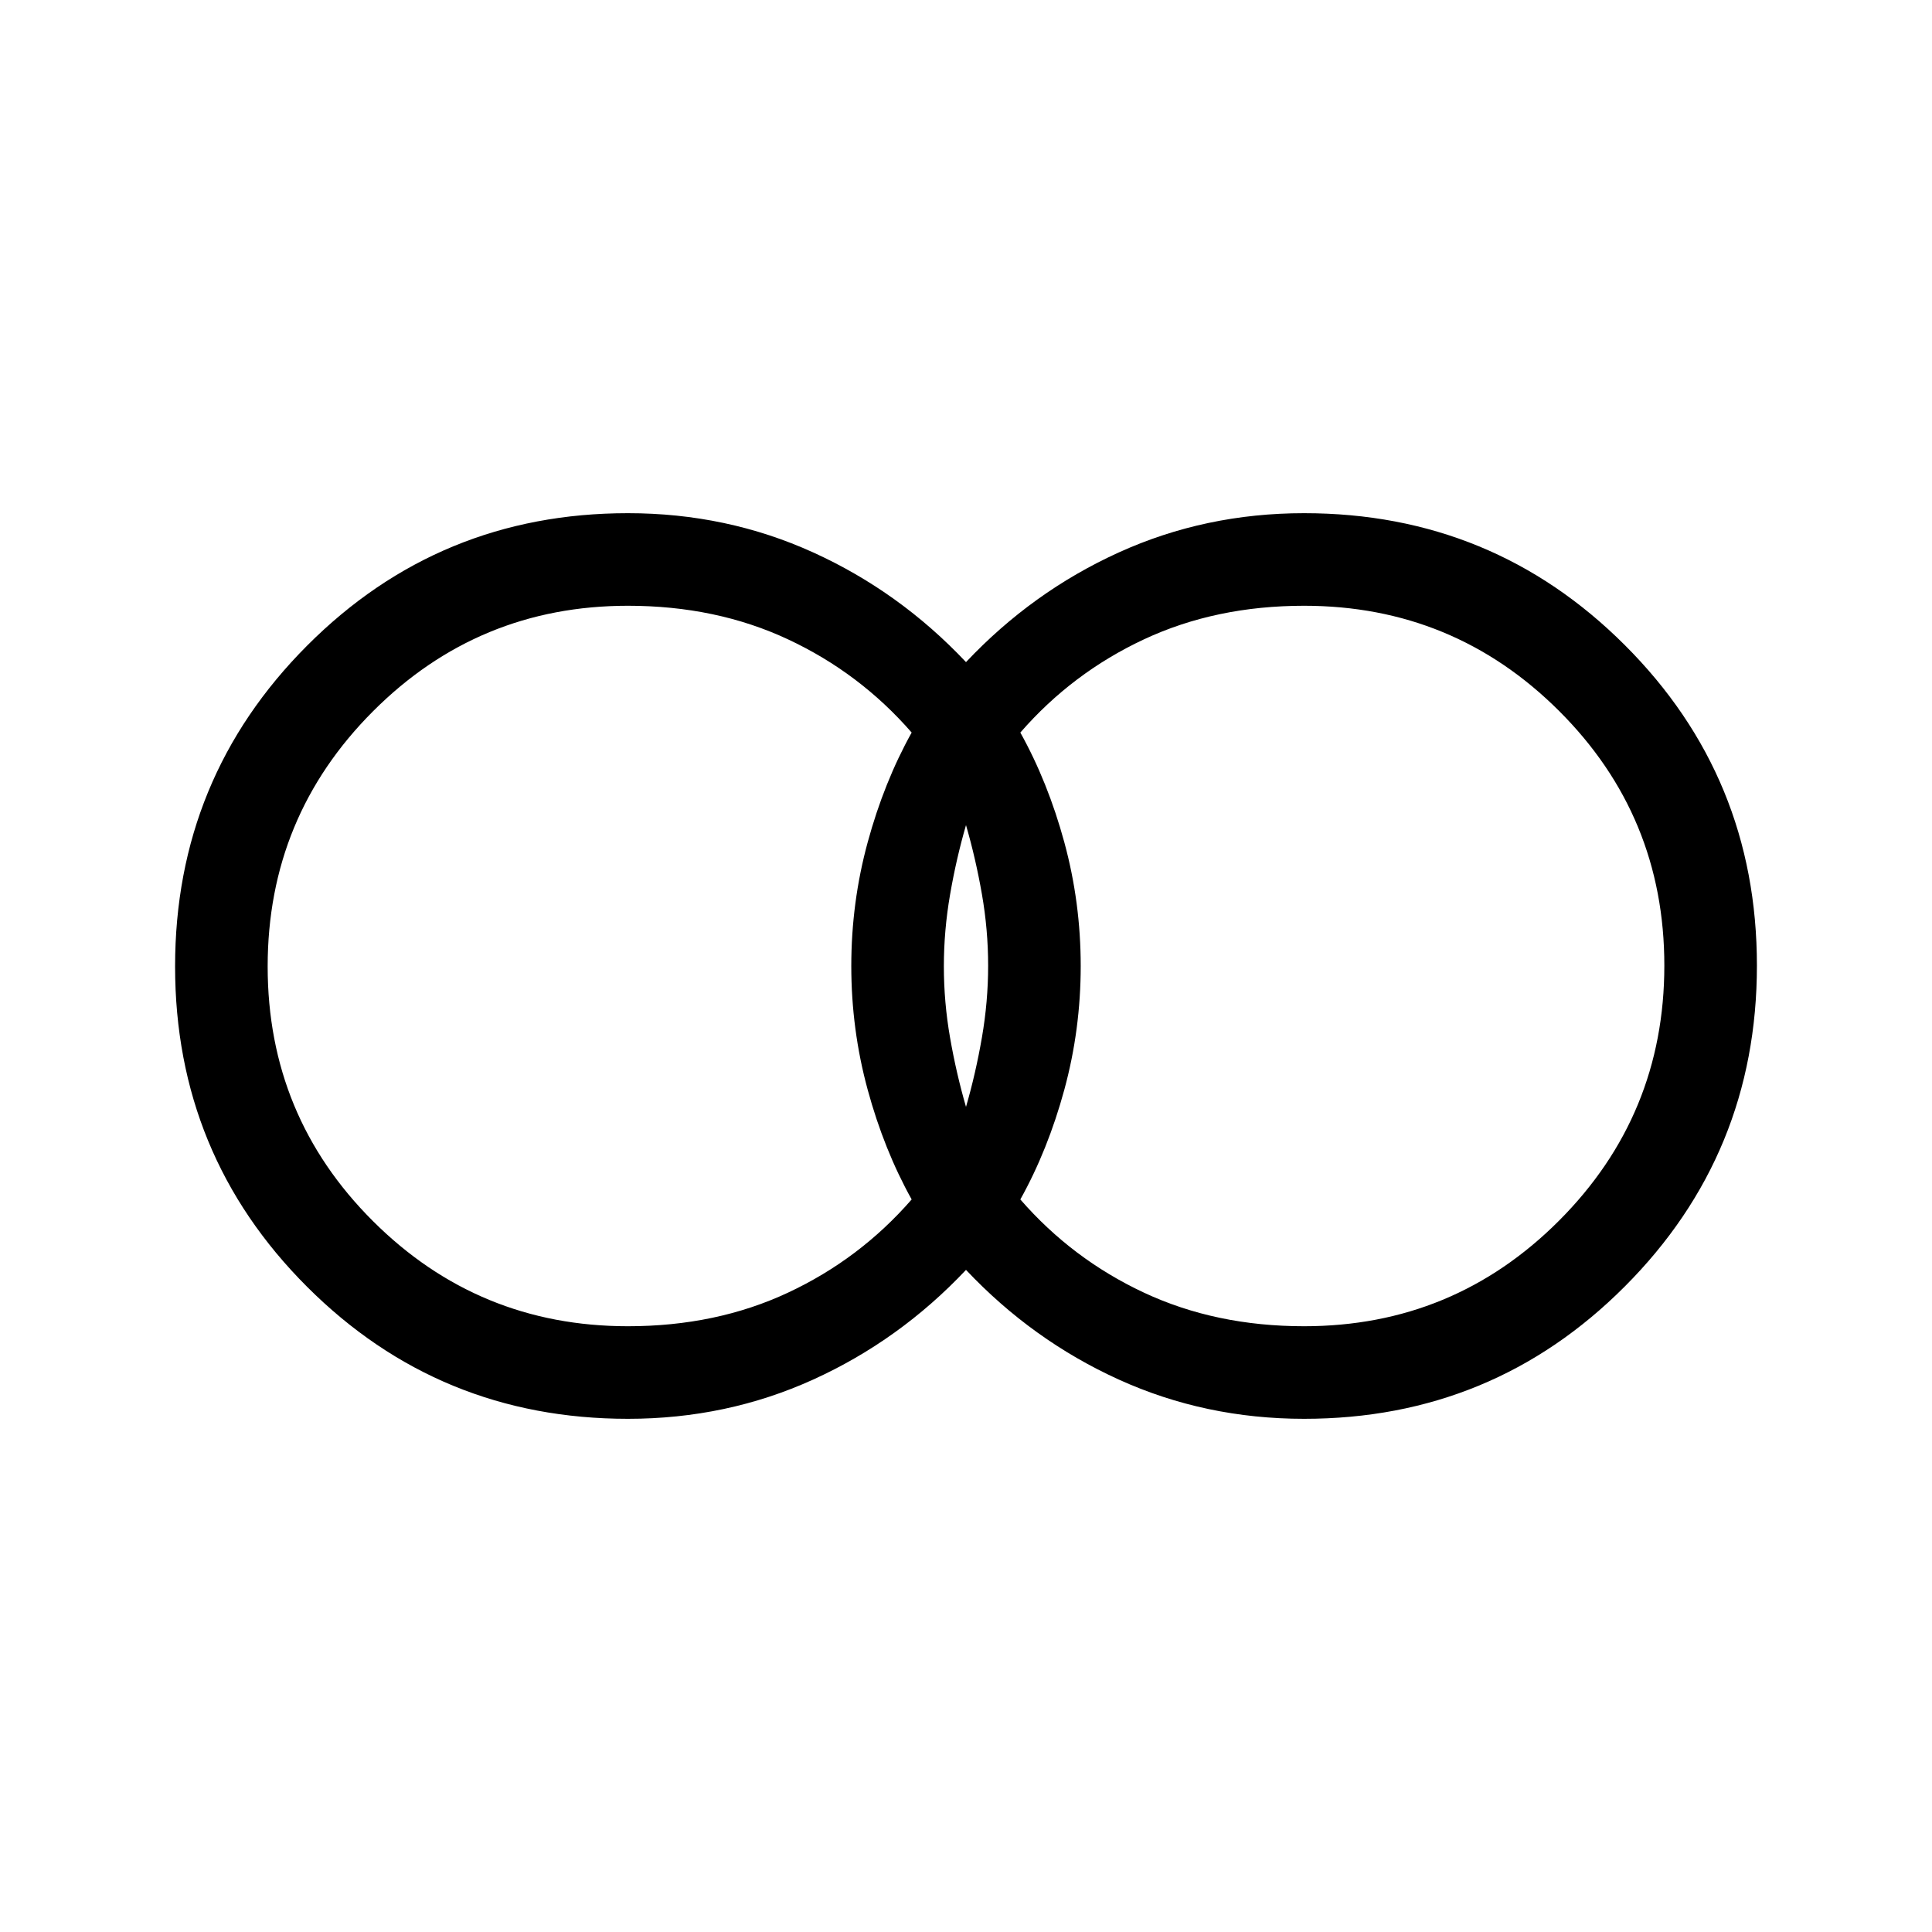 <svg xmlns="http://www.w3.org/2000/svg" height="20" viewBox="0 -960 960 960" width="20"><path d="M648-301q74.28 0 126.64-52.42Q827-405.85 827-480.23q0-74.37-52.36-126.57Q722.28-659 648-659q-43.87 0-79.53 16.67Q532.82-625.67 507-596q13.72 24.65 21.86 54.54Q537-511.57 537-480t-8.14 61.46Q520.72-388.65 507-364q25.82 29.67 61.47 46.33Q604.13-301 648-301ZM480-410q4.83-16.64 7.91-34.49 3.09-17.85 3.09-35.68t-3.09-35.51Q484.83-533.36 480-550q-4.83 16.64-7.91 34.49-3.09 17.85-3.09 35.68t3.09 35.51q3.08 17.68 7.91 34.32ZM312-301q43.87 0 79.52-16.67Q427.18-334.33 453-364q-13.72-24.65-21.86-54.54Q423-448.43 423-480t8.14-61.46Q439.28-571.35 453-596q-25.82-29.67-61.48-46.33Q355.87-659 312-659q-74.29 0-126.64 52.42Q133-554.15 133-479.77t52.36 126.57Q237.72-301 312-301Zm0 46q-93.75 0-159.37-65.56Q87-386.12 87-479.78q0-93.65 65.63-159.44Q218.25-705 312-705q49.14 0 92.07 19.5Q447-666 480-631q33-35 75.93-54.5Q598.86-705 648-705q93.75 0 159.37 65.56Q873-573.88 873-480.22q0 93.65-65.63 159.44Q741.75-255 648-255q-49.14 0-92.07-19.5Q513-294 480-329q-33 35-75.93 54.5Q361.14-255 312-255Z"/></svg>